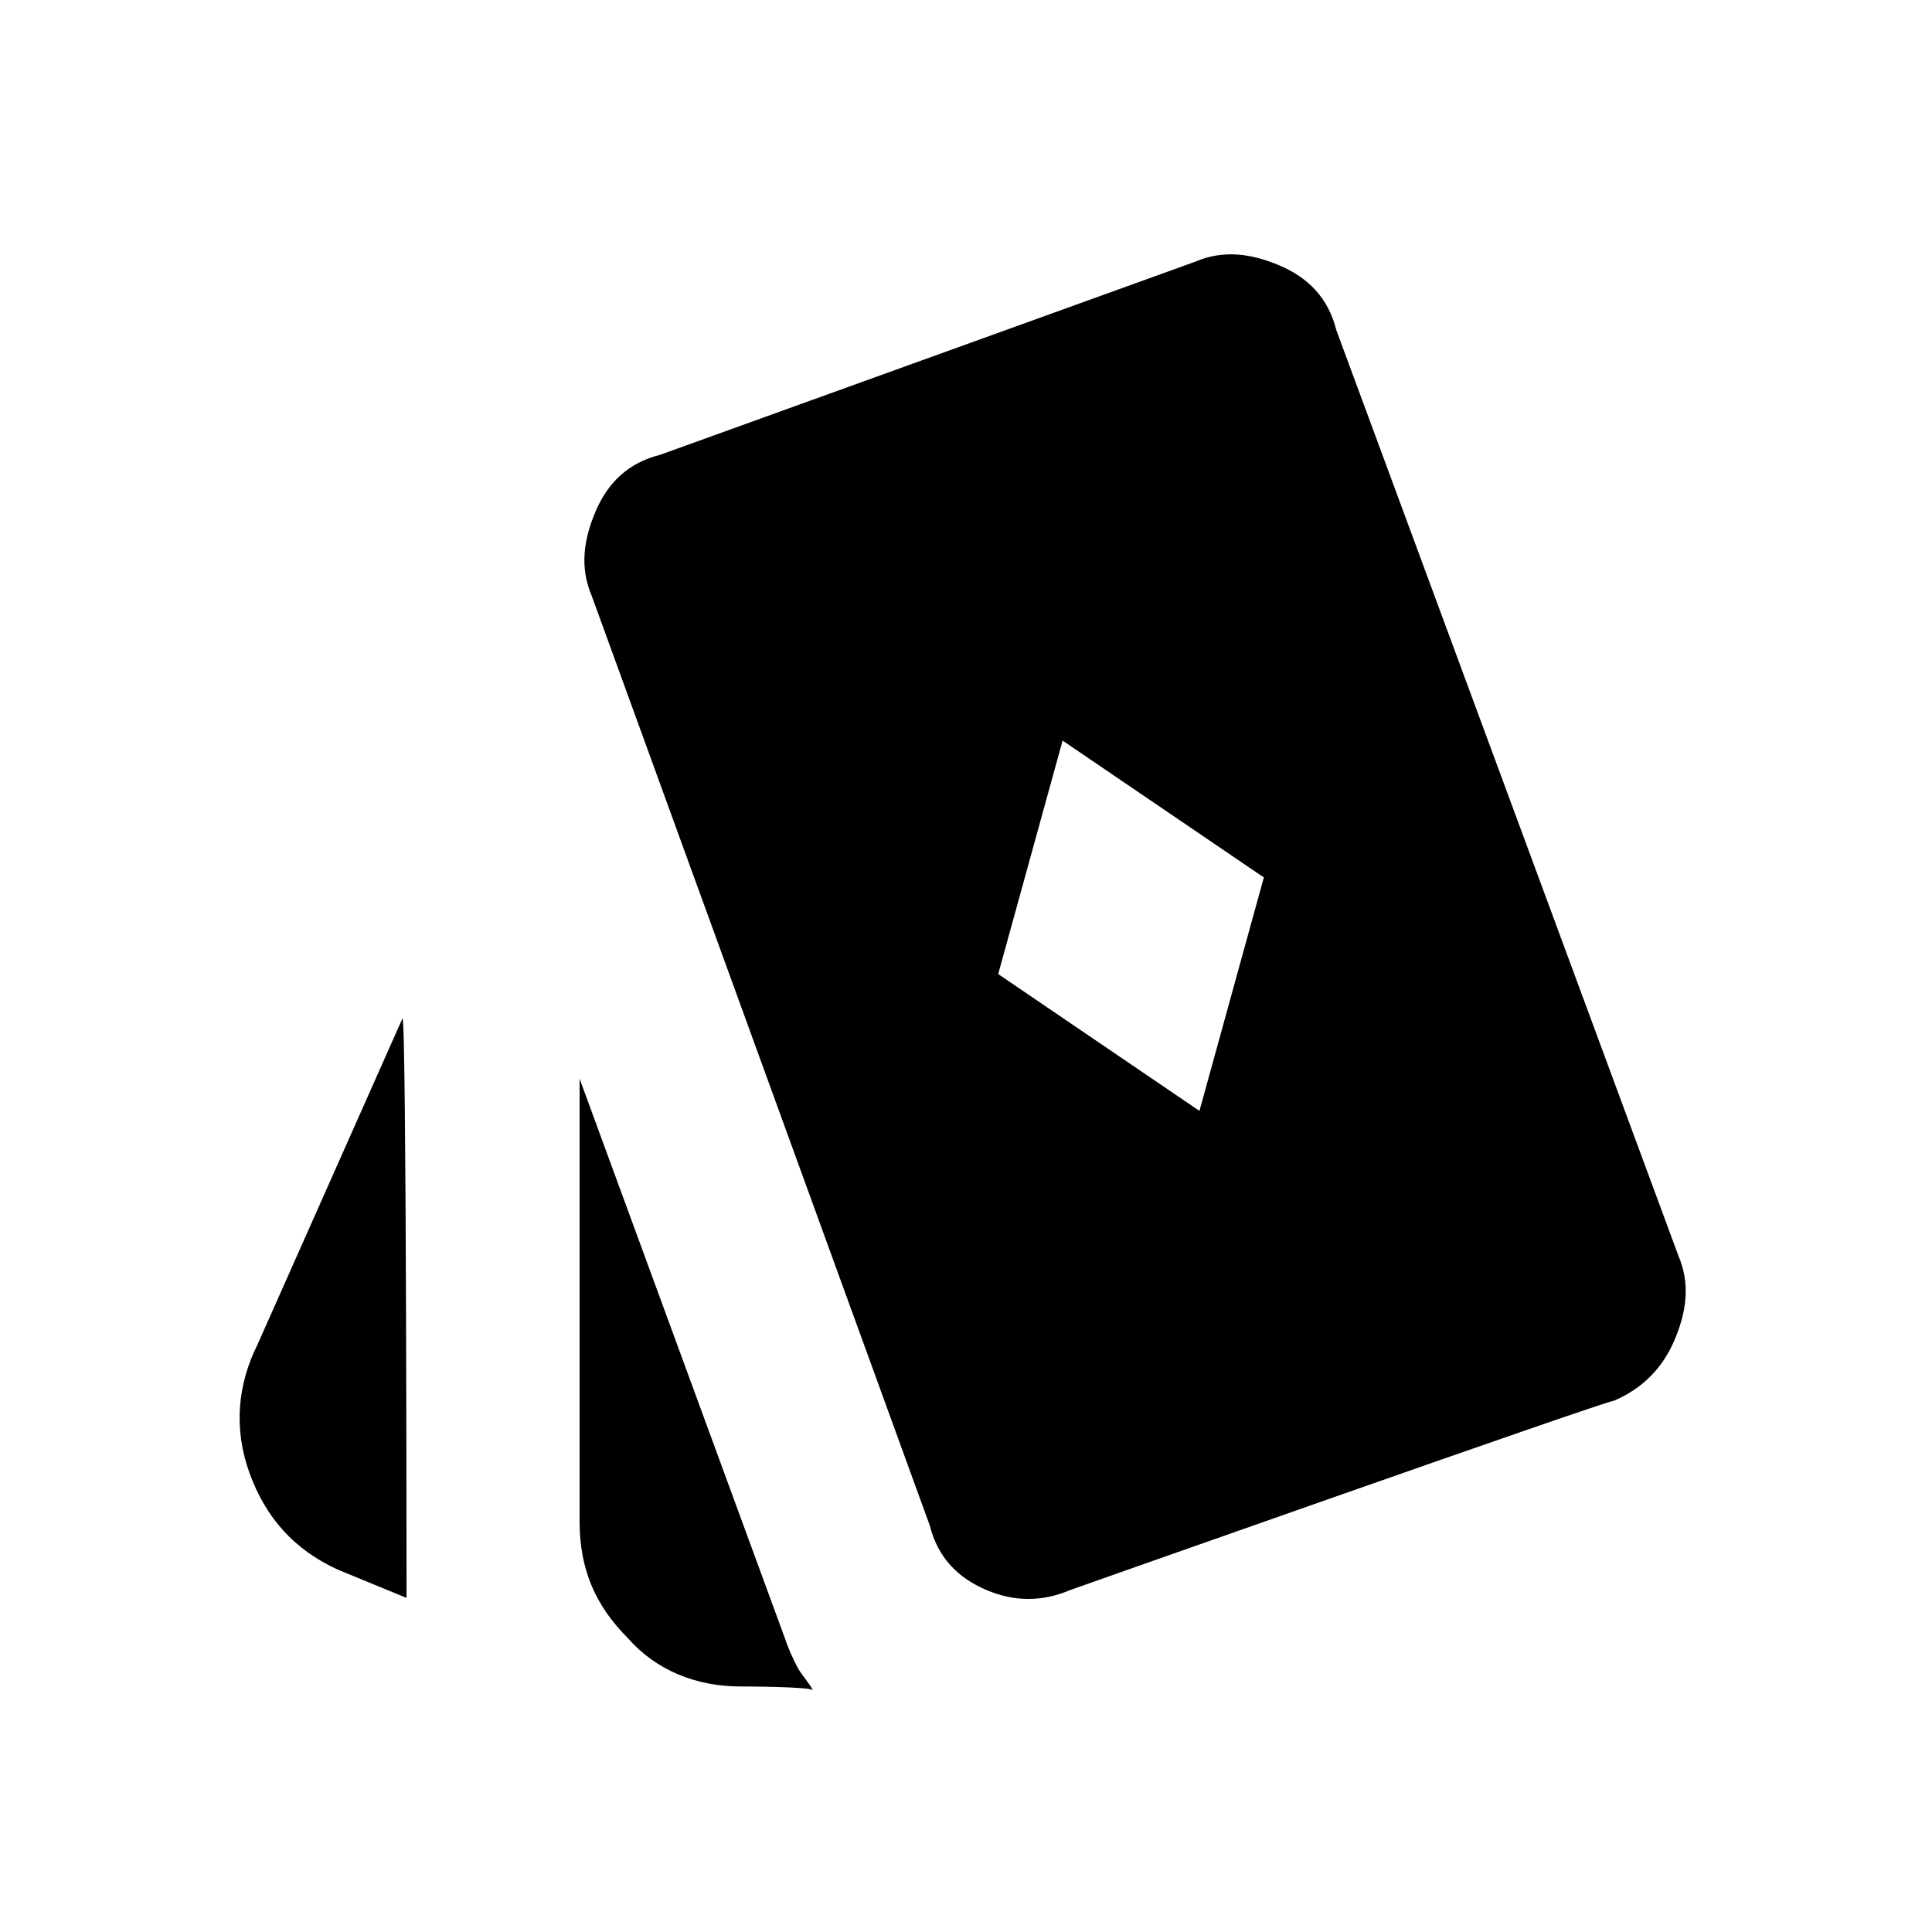 <?xml version="1.0" encoding="utf-8"?>
<!-- Generator: Adobe Illustrator 26.3.1, SVG Export Plug-In . SVG Version: 6.00 Build 0)  -->
<svg version="1.1" id="Слой_1" xmlns="http://www.w3.org/2000/svg" xmlns:xlink="http://www.w3.org/1999/xlink" x="0px" y="0px"
	 viewBox="0 0 48 48" style="enable-background:new 0 0 48 48;" xml:space="preserve">
<path d="M29.8,27.6l1.6-5.8l-5-3.4l-1.6,5.8L29.8,27.6z M10.1,39.7L8.4,39c-1.1-0.5-1.8-1.3-2.2-2.4c-0.4-1.1-0.3-2.2,0.2-3.2
	l3.6-8.1C10.1,25.3,10.1,39.7,10.1,39.7z M18.4,41.9c-1.1,0-2.1-0.4-2.8-1.2c-0.8-0.8-1.2-1.7-1.2-2.9v-11l5.1,13.9
	c0.1,0.3,0.2,0.5,0.3,0.7c0.1,0.2,0.3,0.4,0.4,0.6C20.2,41.9,18.4,41.9,18.4,41.9z M26.6,39.5c-0.7,0.3-1.4,0.3-2.1,0
	s-1.2-0.8-1.4-1.6l-8.4-23.1c-0.3-0.7-0.2-1.4,0.1-2.1c0.3-0.7,0.8-1.2,1.6-1.4l13.3-4.8c0.7-0.3,1.4-0.2,2.1,0.1
	c0.7,0.3,1.2,0.8,1.4,1.6l8.5,23c0.3,0.7,0.2,1.4-0.1,2.1c-0.3,0.7-0.8,1.2-1.5,1.5C39.9,34.8,26.6,39.5,26.6,39.5z"/>
</svg>

